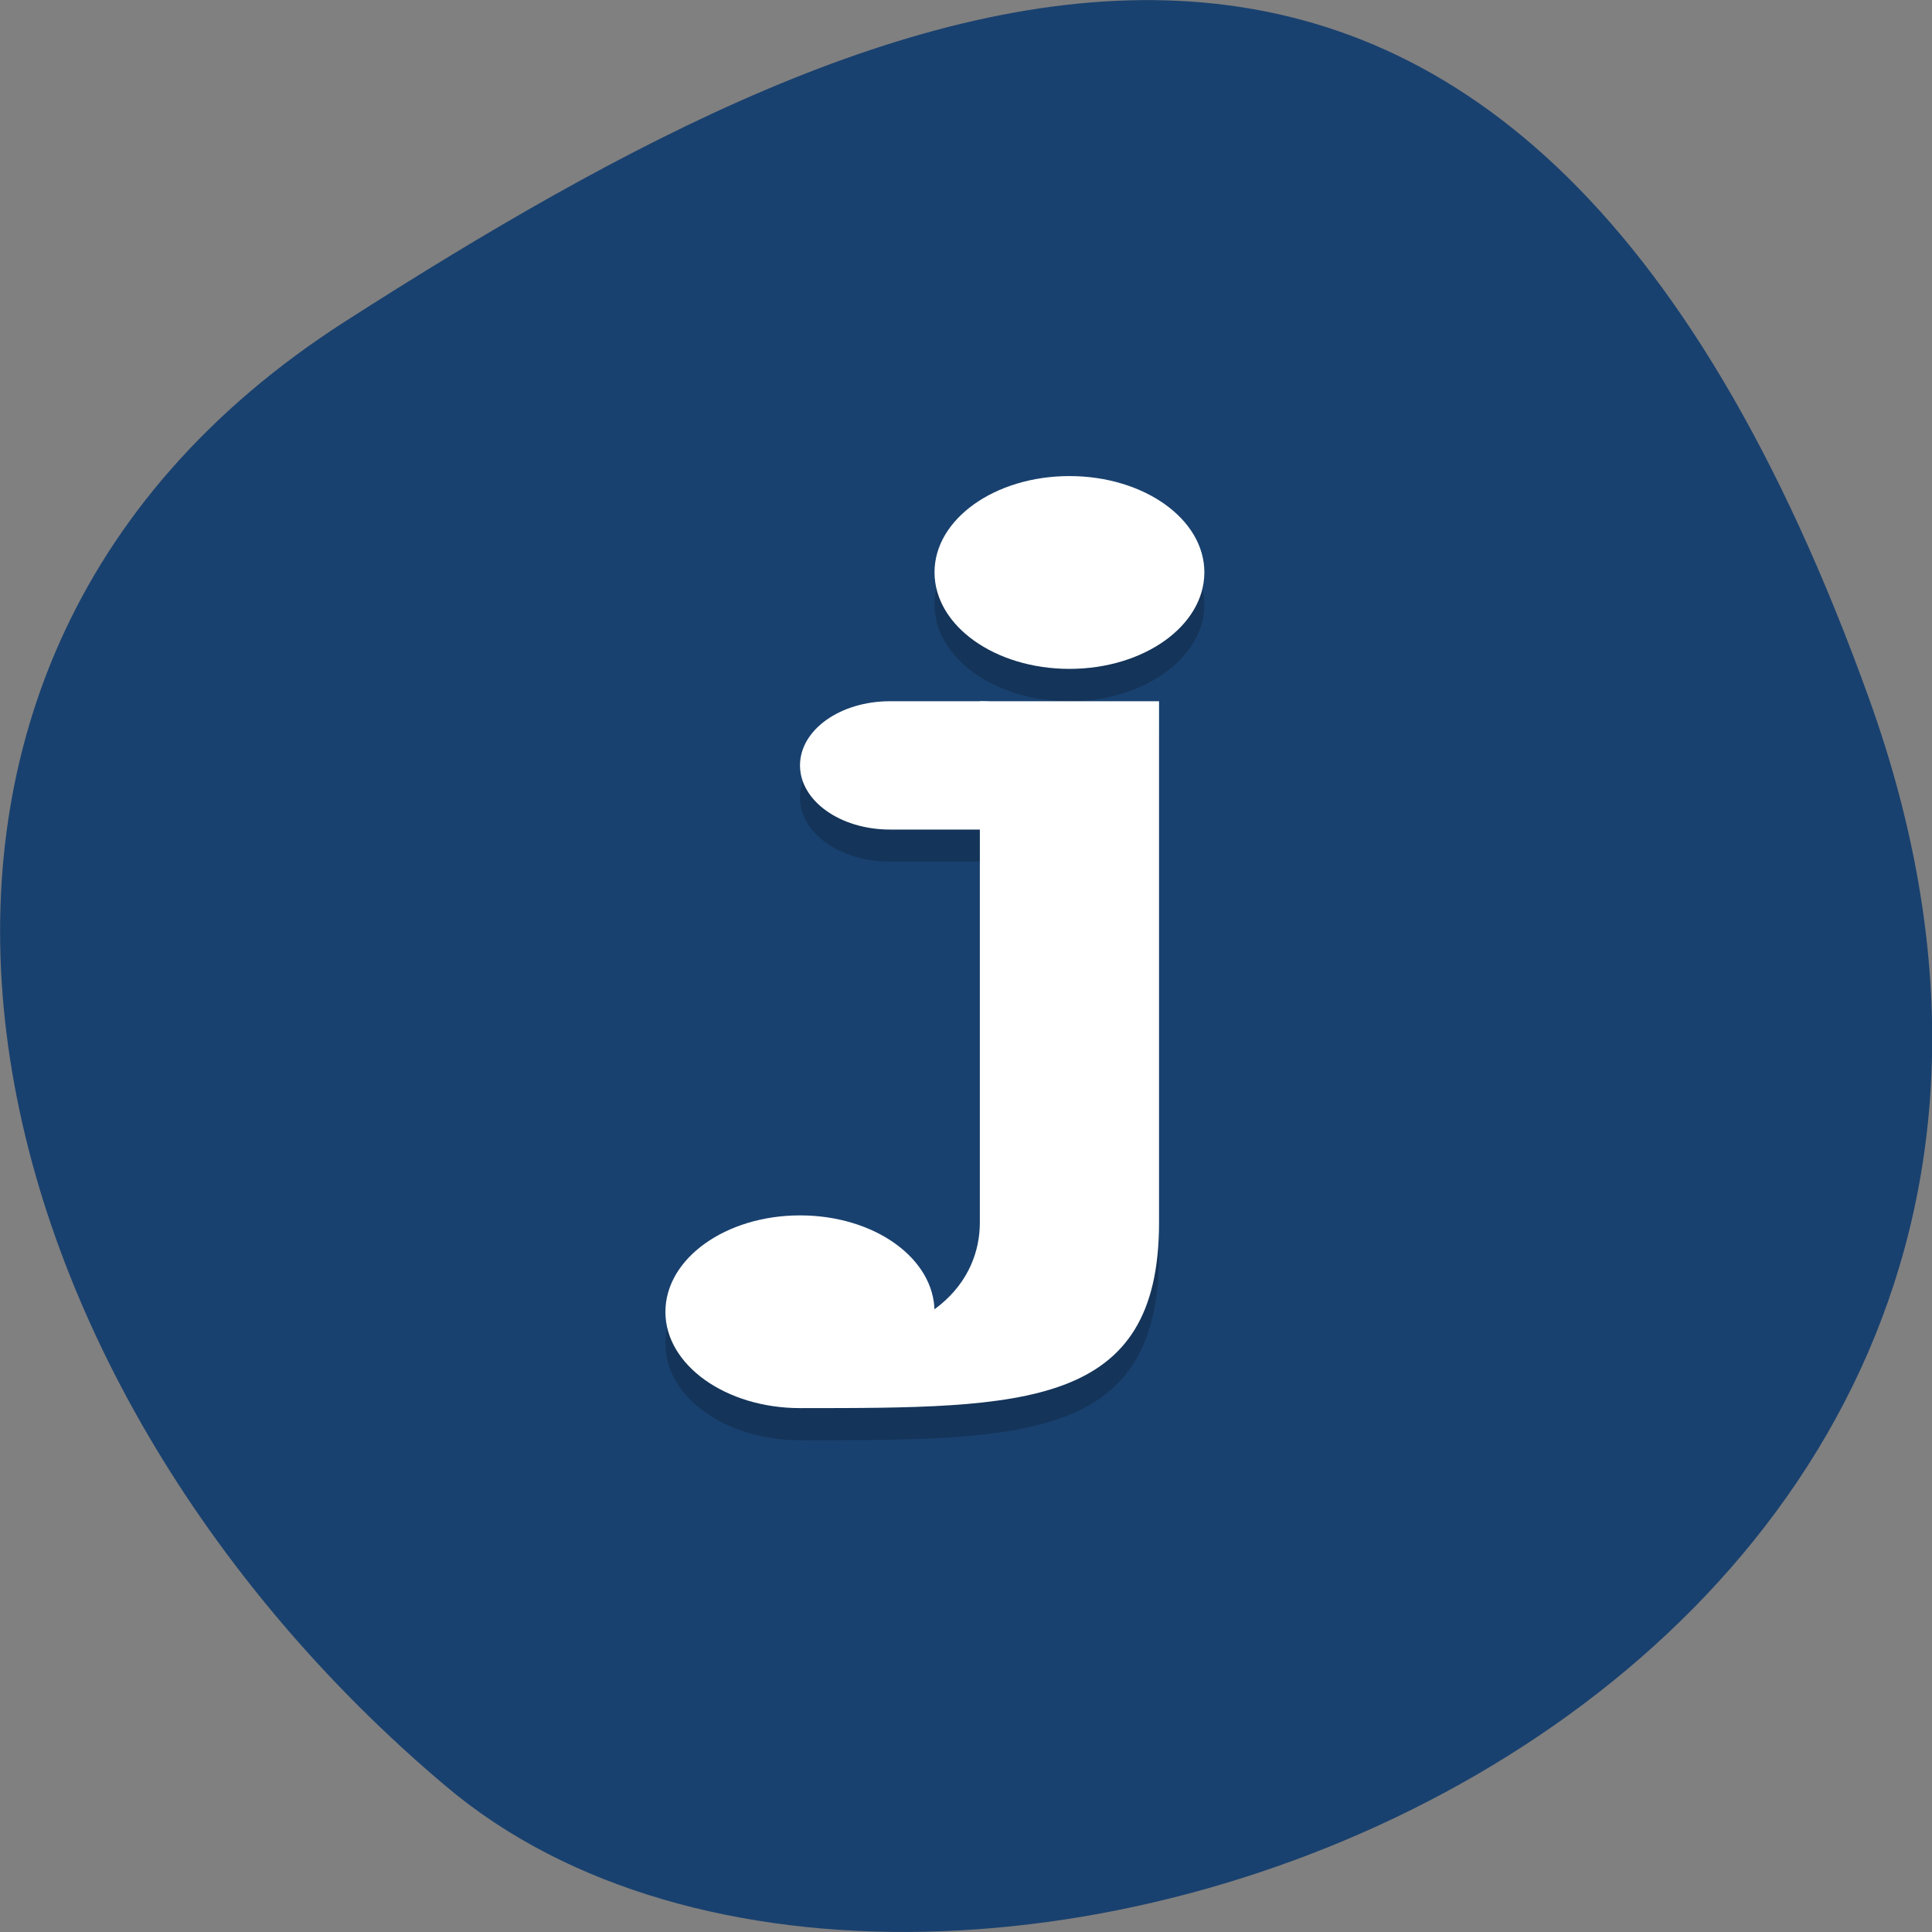 
<svg xmlns="http://www.w3.org/2000/svg" xmlns:xlink="http://www.w3.org/1999/xlink" width="24px" height="24px" viewBox="0 0 24 24" version="1.1">
<rect x="0" y="0" width="24" height="24" fill="#808080" stroke="none"/>
<g id="surface1">
<path style=" stroke:none;fill-rule:nonzero;fill:rgb(9.804%,25.49%,43.529%);fill-opacity:1;" d="M 23.227 8.703 C 27.703 21.211 11.602 27.289 5.551 22.199 C -0.5 17.109 -2.566 8.383 4.289 3.992 C 11.141 -0.398 18.742 -3.805 23.227 8.703 Z M 23.227 8.703 "/>
<path style=" stroke:none;fill-rule:nonzero;fill:rgb(0%,0%,0%);fill-opacity:0.2;" d="M 13.285 6.312 C 12.359 6.312 11.609 6.852 11.609 7.508 C 11.609 8.172 12.359 8.711 13.285 8.711 C 14.211 8.711 14.961 8.172 14.961 7.508 C 14.961 6.852 14.211 6.312 13.285 6.312 Z M 11.055 9.109 C 10.438 9.109 9.938 9.465 9.938 9.906 C 9.938 10.352 10.438 10.703 11.055 10.703 L 12.172 10.703 L 12.172 15.586 C 12.172 15.961 12.008 16.359 11.609 16.652 C 11.578 16.008 10.84 15.496 9.938 15.496 C 9.016 15.496 8.266 16.031 8.266 16.695 C 8.266 17.355 9.016 17.891 9.938 17.891 C 12.727 17.891 14.398 17.891 14.398 15.586 L 14.398 9.109 Z M 11.055 9.109 "/>
<path style=" stroke:none;fill-rule:nonzero;fill:rgb(100%,100%,100%);fill-opacity:1;" d="M 12.172 8.711 L 14.398 8.711 L 14.398 15.188 C 14.398 17.492 12.727 17.492 9.938 17.492 L 9.938 16.695 C 11.609 16.695 12.172 15.898 12.172 15.188 Z M 12.172 8.711 "/>
<path style=" stroke:none;fill-rule:nonzero;fill:rgb(100%,100%,100%);fill-opacity:1;" d="M 14.961 7.109 C 14.961 7.773 14.211 8.309 13.285 8.309 C 12.359 8.309 11.609 7.773 11.609 7.109 C 11.609 6.449 12.359 5.914 13.285 5.914 C 14.211 5.914 14.961 6.449 14.961 7.109 Z M 14.961 7.109 "/>
<path style=" stroke:none;fill-rule:nonzero;fill:rgb(100%,100%,100%);fill-opacity:1;" d="M 11.609 16.297 C 11.609 16.957 10.863 17.492 9.938 17.492 C 9.016 17.492 8.266 16.957 8.266 16.297 C 8.266 15.633 9.016 15.098 9.938 15.098 C 10.863 15.098 11.609 15.633 11.609 16.297 Z M 11.609 16.297 "/>
<path style=" stroke:none;fill-rule:nonzero;fill:rgb(100%,100%,100%);fill-opacity:1;" d="M 11.055 8.711 L 12.172 8.711 C 12.785 8.711 13.285 9.066 13.285 9.508 C 13.285 9.949 12.785 10.305 12.172 10.305 L 11.055 10.305 C 10.438 10.305 9.938 9.949 9.938 9.508 C 9.938 9.066 10.438 8.711 11.055 8.711 Z M 11.055 8.711 "/>
</g>
</svg>
